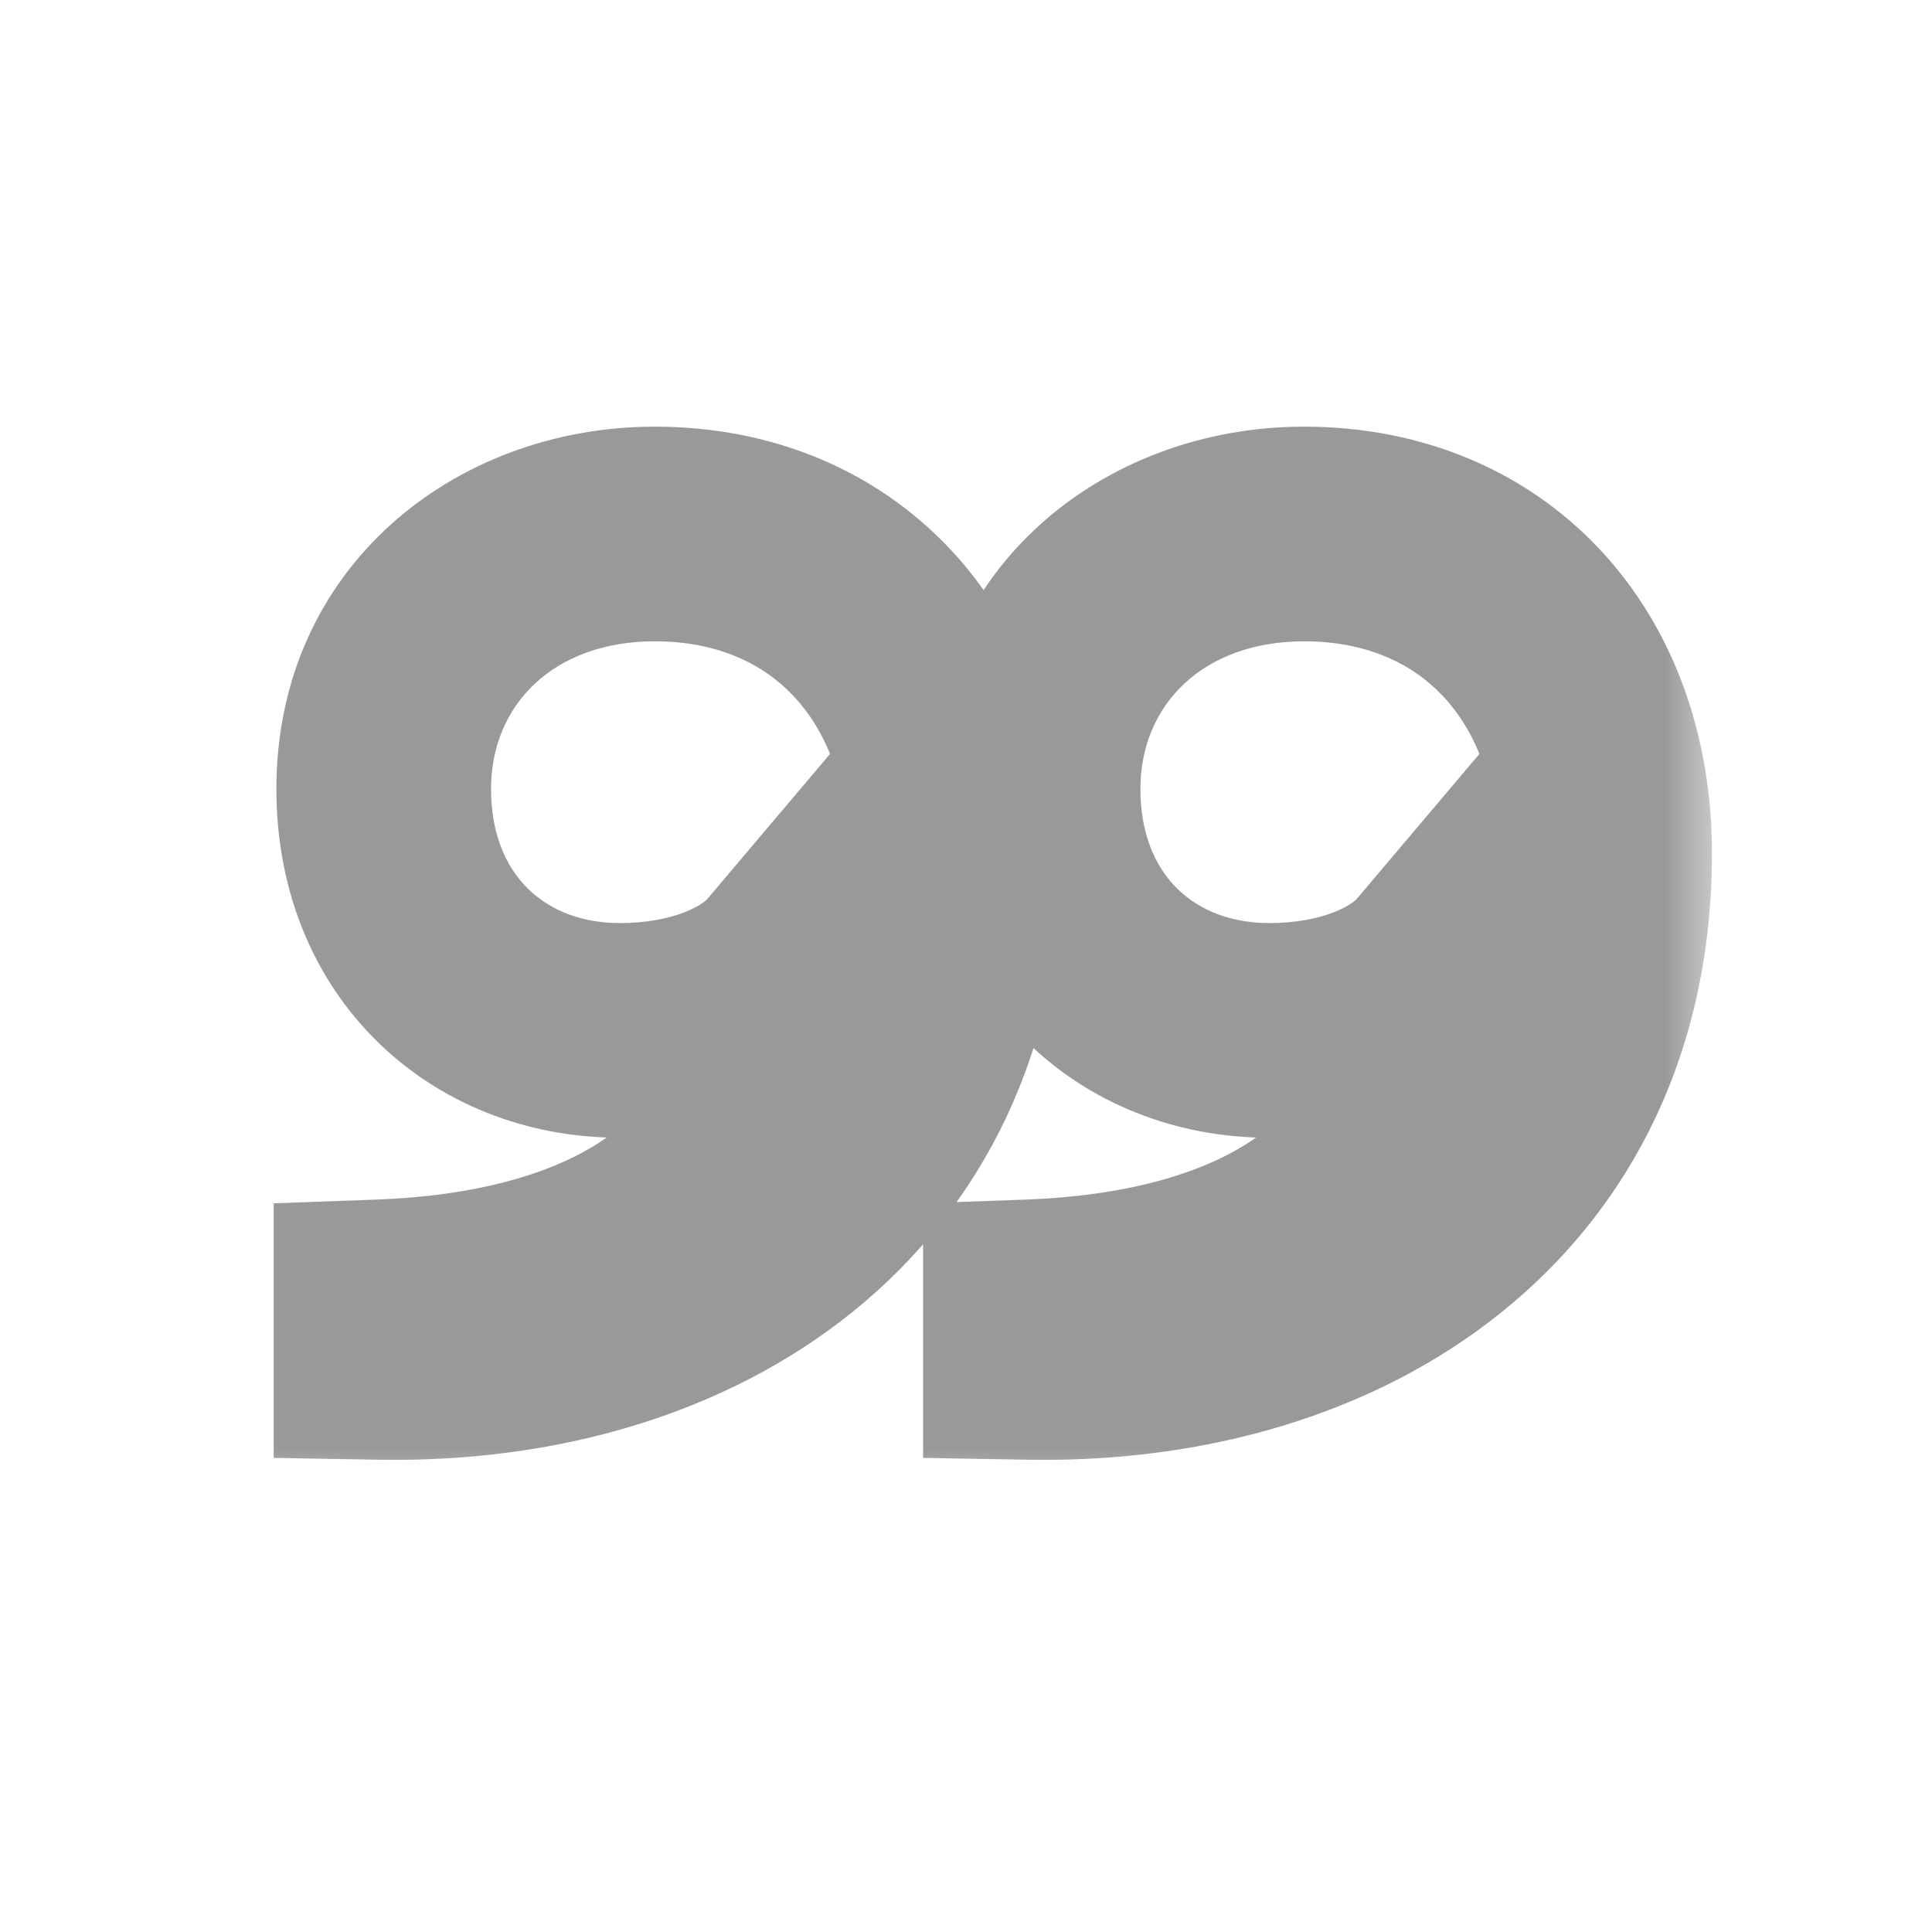 <svg width="18" height="18" viewBox="0 0 18 18" fill="none" xmlns="http://www.w3.org/2000/svg">
<g clip-path="url(#clip0_332_9703)">
<mask id="path-1-outside-1_332_9703" maskUnits="userSpaceOnUse" x="2" y="3" width="14" height="11" fill="black">
<rect fill="white" x="2" y="3" width="14" height="11"/>
<path d="M13.4 9.025C13.125 9.35 12.55 9.6 11.825 9.6C10.6 9.6 9.625 8.725 9.625 7.35C9.625 5.925 10.75 4.975 12.15 4.975C13.825 4.975 14.95 6.2 14.95 7.95C14.95 11.025 12.5 12.65 9.6 12.6V12.175C11.625 12.1 13.45 11.275 13.4 9.025ZM7.35 9.025C7.075 9.35 6.5 9.6 5.775 9.6C4.55 9.6 3.575 8.725 3.575 7.35C3.575 5.925 4.7 4.975 6.1 4.975C7.775 4.975 8.9 6.2 8.9 7.95C8.9 11.025 6.45 12.65 3.55 12.6V12.175C5.575 12.1 7.4 11.275 7.35 9.025Z"/>
</mask>
<path d="M13.4 9.025L14.4 9.003L14.341 6.365L12.637 8.379L13.4 9.025ZM9.6 12.6H8.6V13.583L9.583 13.6L9.6 12.6ZM9.6 12.175L9.563 11.176L8.6 11.211V12.175H9.6ZM7.35 9.025L8.35 9.003L8.291 6.365L6.587 8.379L7.35 9.025ZM3.55 12.6H2.55V13.583L3.533 13.6L3.55 12.6ZM3.55 12.175L3.513 11.176L2.55 11.211V12.175H3.55ZM12.637 8.379C12.637 8.379 12.623 8.395 12.586 8.419C12.549 8.444 12.495 8.473 12.423 8.501C12.277 8.557 12.075 8.6 11.825 8.6V10.6C12.737 10.6 13.639 10.291 14.163 9.671L12.637 8.379ZM11.825 8.6C11.137 8.6 10.625 8.158 10.625 7.35H8.625C8.625 9.292 10.063 10.6 11.825 10.6V8.6ZM10.625 7.35C10.625 6.563 11.213 5.975 12.15 5.975V3.975C10.287 3.975 8.625 5.287 8.625 7.35H10.625ZM12.15 5.975C12.732 5.975 13.16 6.182 13.447 6.489C13.74 6.802 13.95 7.29 13.95 7.95H15.95C15.95 6.86 15.597 5.86 14.909 5.123C14.215 4.381 13.243 3.975 12.15 3.975V5.975ZM13.95 7.95C13.95 9.194 13.467 10.079 12.736 10.668C11.98 11.275 10.886 11.622 9.617 11.6L9.583 13.6C11.214 13.628 12.795 13.187 13.989 12.226C15.208 11.246 15.95 9.781 15.95 7.95H13.95ZM10.6 12.6V12.175H8.6V12.6H10.6ZM9.637 13.174C10.748 13.133 11.931 12.886 12.855 12.232C13.838 11.538 14.432 10.45 14.4 9.003L12.4 9.047C12.418 9.85 12.124 10.3 11.701 10.599C11.22 10.939 10.477 11.142 9.563 11.176L9.637 13.174ZM6.587 8.379C6.587 8.379 6.573 8.395 6.536 8.419C6.499 8.444 6.445 8.473 6.373 8.501C6.227 8.557 6.025 8.6 5.775 8.6V10.6C6.687 10.6 7.589 10.291 8.113 9.671L6.587 8.379ZM5.775 8.6C5.087 8.6 4.575 8.158 4.575 7.35H2.575C2.575 9.292 4.013 10.6 5.775 10.6V8.6ZM4.575 7.35C4.575 6.563 5.162 5.975 6.1 5.975V3.975C4.238 3.975 2.575 5.287 2.575 7.35H4.575ZM6.1 5.975C6.682 5.975 7.11 6.182 7.397 6.489C7.69 6.802 7.9 7.29 7.9 7.95H9.9C9.9 6.86 9.547 5.86 8.859 5.123C8.165 4.381 7.193 3.975 6.1 3.975V5.975ZM7.9 7.95C7.9 9.194 7.417 10.079 6.686 10.668C5.93 11.275 4.836 11.622 3.567 11.6L3.533 13.6C5.164 13.628 6.745 13.187 7.939 12.226C9.158 11.246 9.9 9.781 9.9 7.95H7.9ZM4.55 12.6V12.175H2.55V12.6H4.55ZM3.587 13.174C4.698 13.133 5.881 12.886 6.805 12.232C7.788 11.538 8.382 10.45 8.35 9.003L6.35 9.047C6.368 9.85 6.074 10.3 5.651 10.599C5.169 10.939 4.427 11.142 3.513 11.176L3.587 13.174Z" fill="#999999" mask="url(#path-1-outside-1_332_9703)"/>
</g>
<defs>
<clipPath id="clip0_332_9703">
<rect width="18" height="18" fill="white"/>
</clipPath>
</defs>
</svg>
